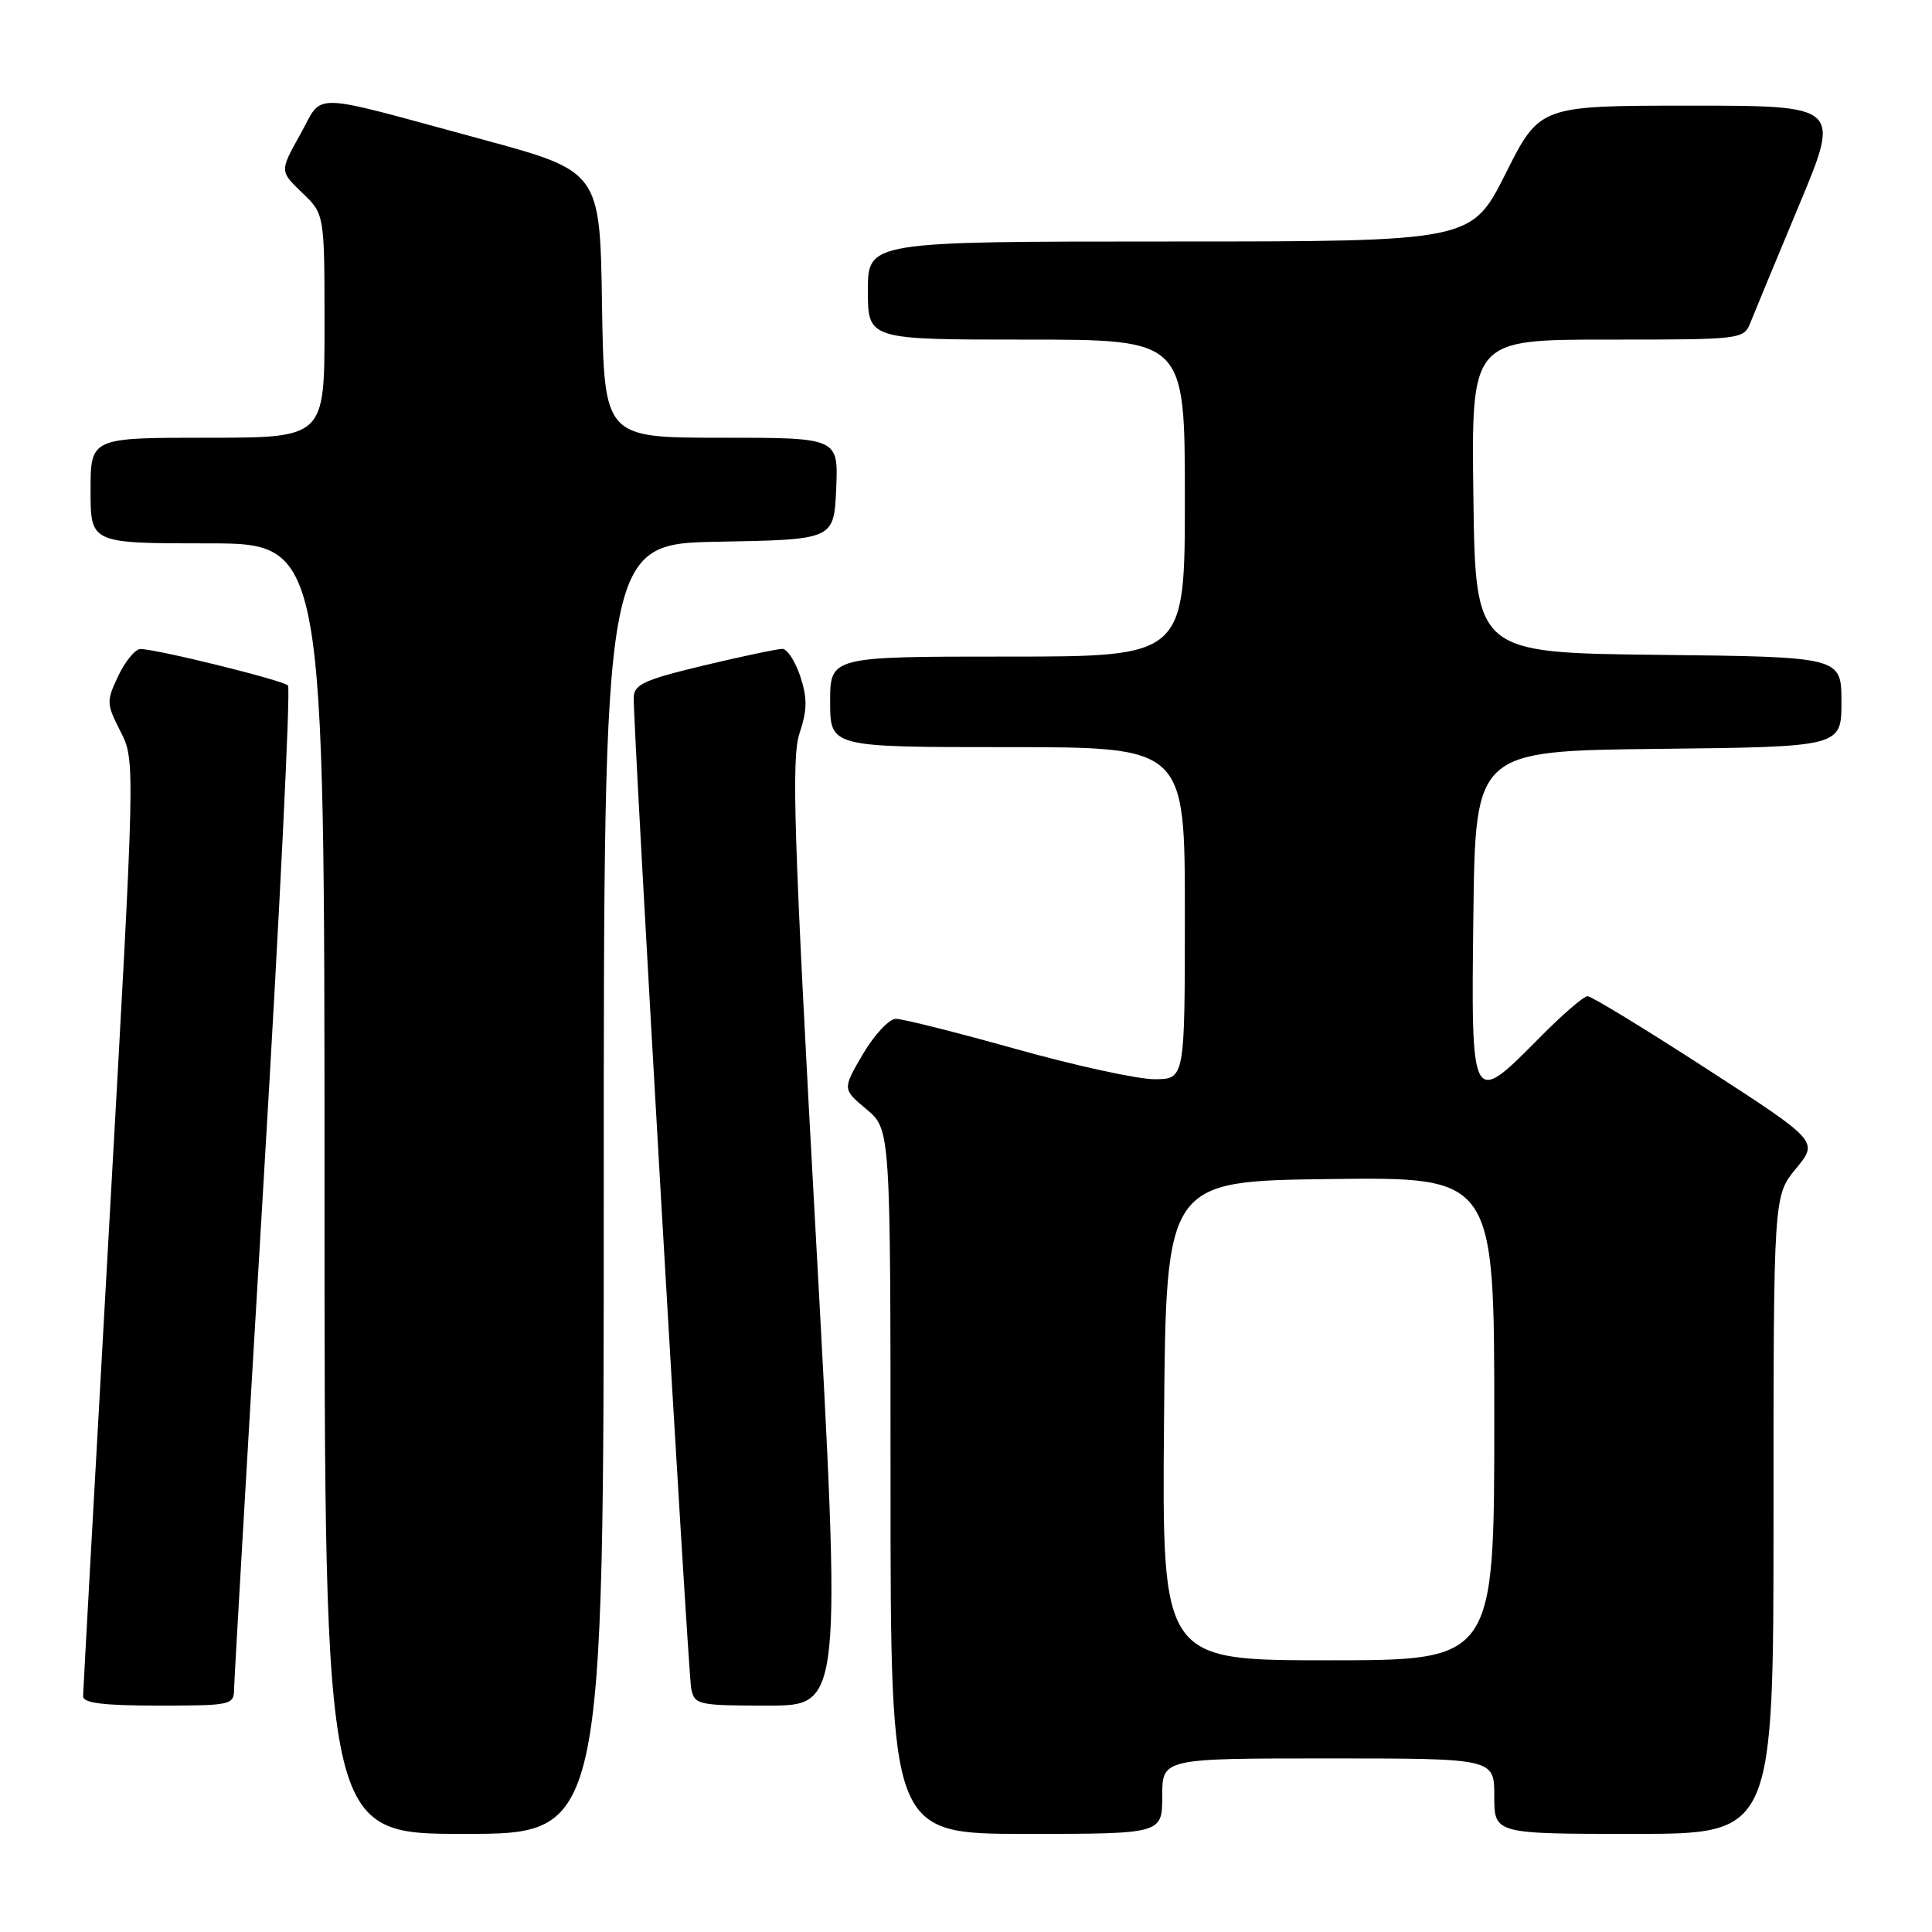 <?xml version="1.0" encoding="UTF-8" standalone="no"?>
<!DOCTYPE svg PUBLIC "-//W3C//DTD SVG 1.1//EN" "http://www.w3.org/Graphics/SVG/1.1/DTD/svg11.dtd" >
<svg xmlns="http://www.w3.org/2000/svg" xmlns:xlink="http://www.w3.org/1999/xlink" version="1.1" viewBox="0 0 256 256">
 <g >
 <path fill="currentColor"
d=" M 80.00 157.53 C 80.00 72.05 80.00 72.05 95.25 71.78 C 110.50 71.50 110.50 71.50 110.80 64.75 C 111.09 58.00 111.09 58.00 95.57 58.00 C 80.05 58.00 80.05 58.00 79.77 40.35 C 79.50 22.70 79.50 22.70 63.75 18.43 C 40.43 12.11 42.94 12.17 39.78 17.82 C 37.06 22.68 37.06 22.68 40.03 25.53 C 43.00 28.37 43.00 28.37 43.00 43.19 C 43.00 58.00 43.00 58.00 27.50 58.00 C 12.00 58.00 12.00 58.00 12.00 65.00 C 12.00 72.00 12.00 72.00 27.50 72.00 C 43.00 72.00 43.00 72.00 43.00 157.50 C 43.00 243.00 43.00 243.00 61.50 243.00 C 80.00 243.00 80.00 243.00 80.00 157.53 Z  M 154.00 238.00 C 154.00 233.00 154.00 233.00 176.00 233.00 C 198.00 233.00 198.00 233.00 198.00 238.00 C 198.00 243.00 198.00 243.00 216.50 243.00 C 235.00 243.00 235.00 243.00 235.00 200.73 C 235.00 158.46 235.00 158.46 237.98 154.84 C 240.96 151.22 240.96 151.22 226.12 141.61 C 217.96 136.33 210.87 132.00 210.36 132.00 C 209.85 132.00 206.99 134.47 204.00 137.50 C 194.93 146.68 194.92 146.66 195.23 121.25 C 195.50 99.50 195.50 99.50 219.75 99.23 C 244.00 98.96 244.00 98.96 244.00 93.00 C 244.00 87.04 244.00 87.04 219.75 86.77 C 195.50 86.50 195.50 86.50 195.23 65.75 C 194.96 45.00 194.96 45.00 213.00 45.00 C 230.79 45.00 231.06 44.97 231.94 42.75 C 232.43 41.51 235.32 34.54 238.36 27.25 C 243.90 14.00 243.90 14.00 223.96 14.00 C 204.02 14.00 204.02 14.00 199.50 23.00 C 194.98 32.00 194.98 32.00 154.99 32.00 C 115.00 32.00 115.00 32.00 115.00 38.50 C 115.00 45.00 115.00 45.00 136.00 45.00 C 157.00 45.00 157.00 45.00 157.00 66.00 C 157.00 87.00 157.00 87.00 133.50 87.00 C 110.00 87.00 110.00 87.00 110.00 93.00 C 110.00 99.00 110.00 99.00 133.50 99.00 C 157.00 99.00 157.00 99.00 157.00 121.00 C 157.00 143.00 157.00 143.00 152.95 143.00 C 150.72 143.00 142.47 141.20 134.62 139.00 C 126.77 136.80 119.61 135.00 118.71 135.00 C 117.82 135.00 115.86 137.10 114.35 139.66 C 111.62 144.32 111.62 144.32 114.81 146.98 C 118.00 149.65 118.00 149.65 118.00 196.32 C 118.00 243.00 118.00 243.00 136.00 243.00 C 154.00 243.00 154.00 243.00 154.00 238.00 Z  M 31.02 223.75 C 31.04 222.51 32.80 192.25 34.93 156.50 C 37.07 120.75 38.52 91.20 38.16 90.83 C 37.47 90.13 20.75 86.00 18.61 86.00 C 17.93 86.00 16.61 87.59 15.68 89.54 C 14.08 92.91 14.09 93.25 15.97 96.93 C 17.93 100.79 17.93 100.79 14.48 162.14 C 12.58 195.89 11.02 224.06 11.01 224.75 C 11.00 225.67 13.66 226.00 21.00 226.00 C 30.70 226.00 31.00 225.93 31.02 223.75 Z  M 108.09 163.54 C 105.17 110.55 104.85 100.49 105.94 97.17 C 106.97 94.07 106.99 92.49 106.04 89.62 C 105.38 87.63 104.32 85.99 103.67 85.98 C 103.03 85.98 98.34 86.96 93.25 88.18 C 85.33 90.08 84.00 90.69 83.97 92.45 C 83.91 96.66 91.15 221.59 91.59 223.75 C 92.02 225.90 92.48 226.00 101.78 226.00 C 111.52 226.00 111.52 226.00 108.09 163.54 Z  M 154.24 188.25 C 154.50 156.50 154.50 156.50 176.25 156.23 C 198.00 155.96 198.00 155.96 198.00 187.98 C 198.00 220.00 198.00 220.00 175.99 220.00 C 153.97 220.00 153.97 220.00 154.24 188.25 Z "/>
</g>
</svg>